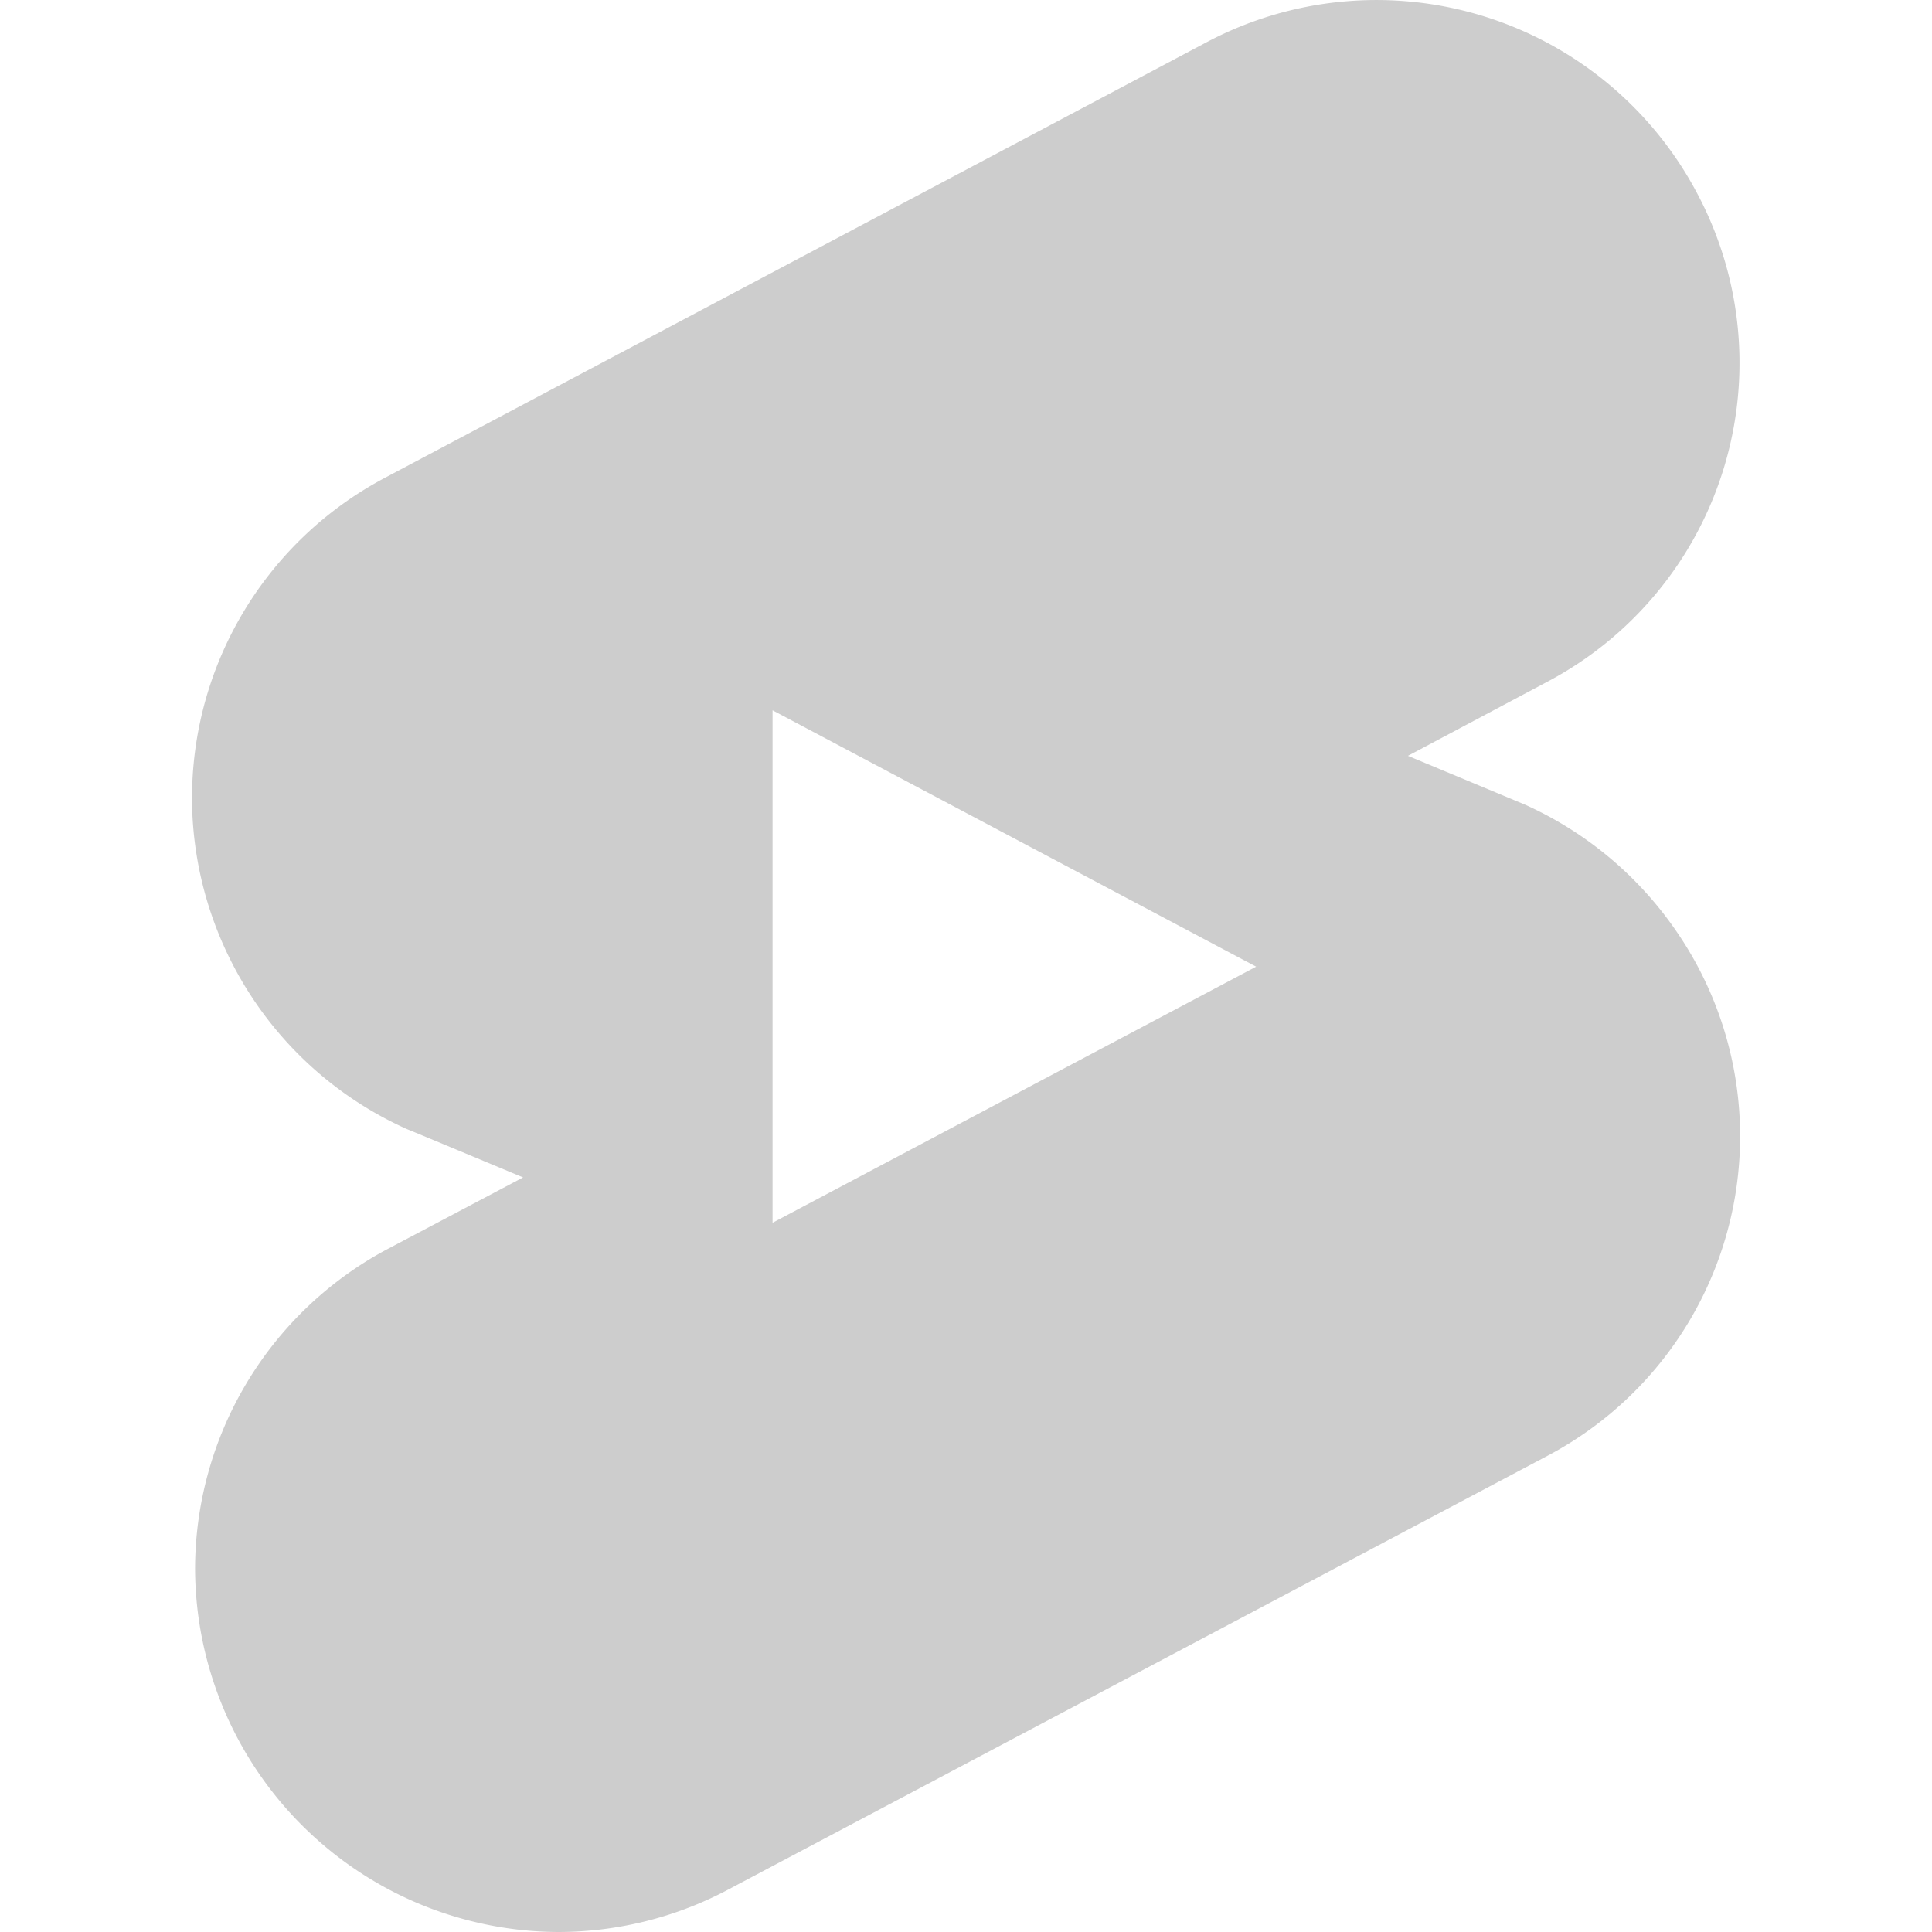 <svg width="32" height="32" fill="none" xmlns="http://www.w3.org/2000/svg"><path d="M25.241 13.32l-1.921-.801 2.29-1.217a5.973 5.973 0 002.498-8.104 6.008 6.008 0 00-8.12-2.5L6.389 7.907a6 6 0 00-3.202 5.59 6.026 6.026 0 003.554 5.205c.048.017 1.923.8 1.923.8l-2.275 1.202a6.013 6.013 0 00-3.158 5.29A6.04 6.04 0 009.24 32a6.01 6.01 0 002.773-.677l13.614-7.208a5.986 5.986 0 002.135-8.696 6.043 6.043 0 00-2.52-2.099zm-12.445 6.933v-8.488l8.01 4.246-8.01 4.242z" fill="#CDCDCD"/></svg>